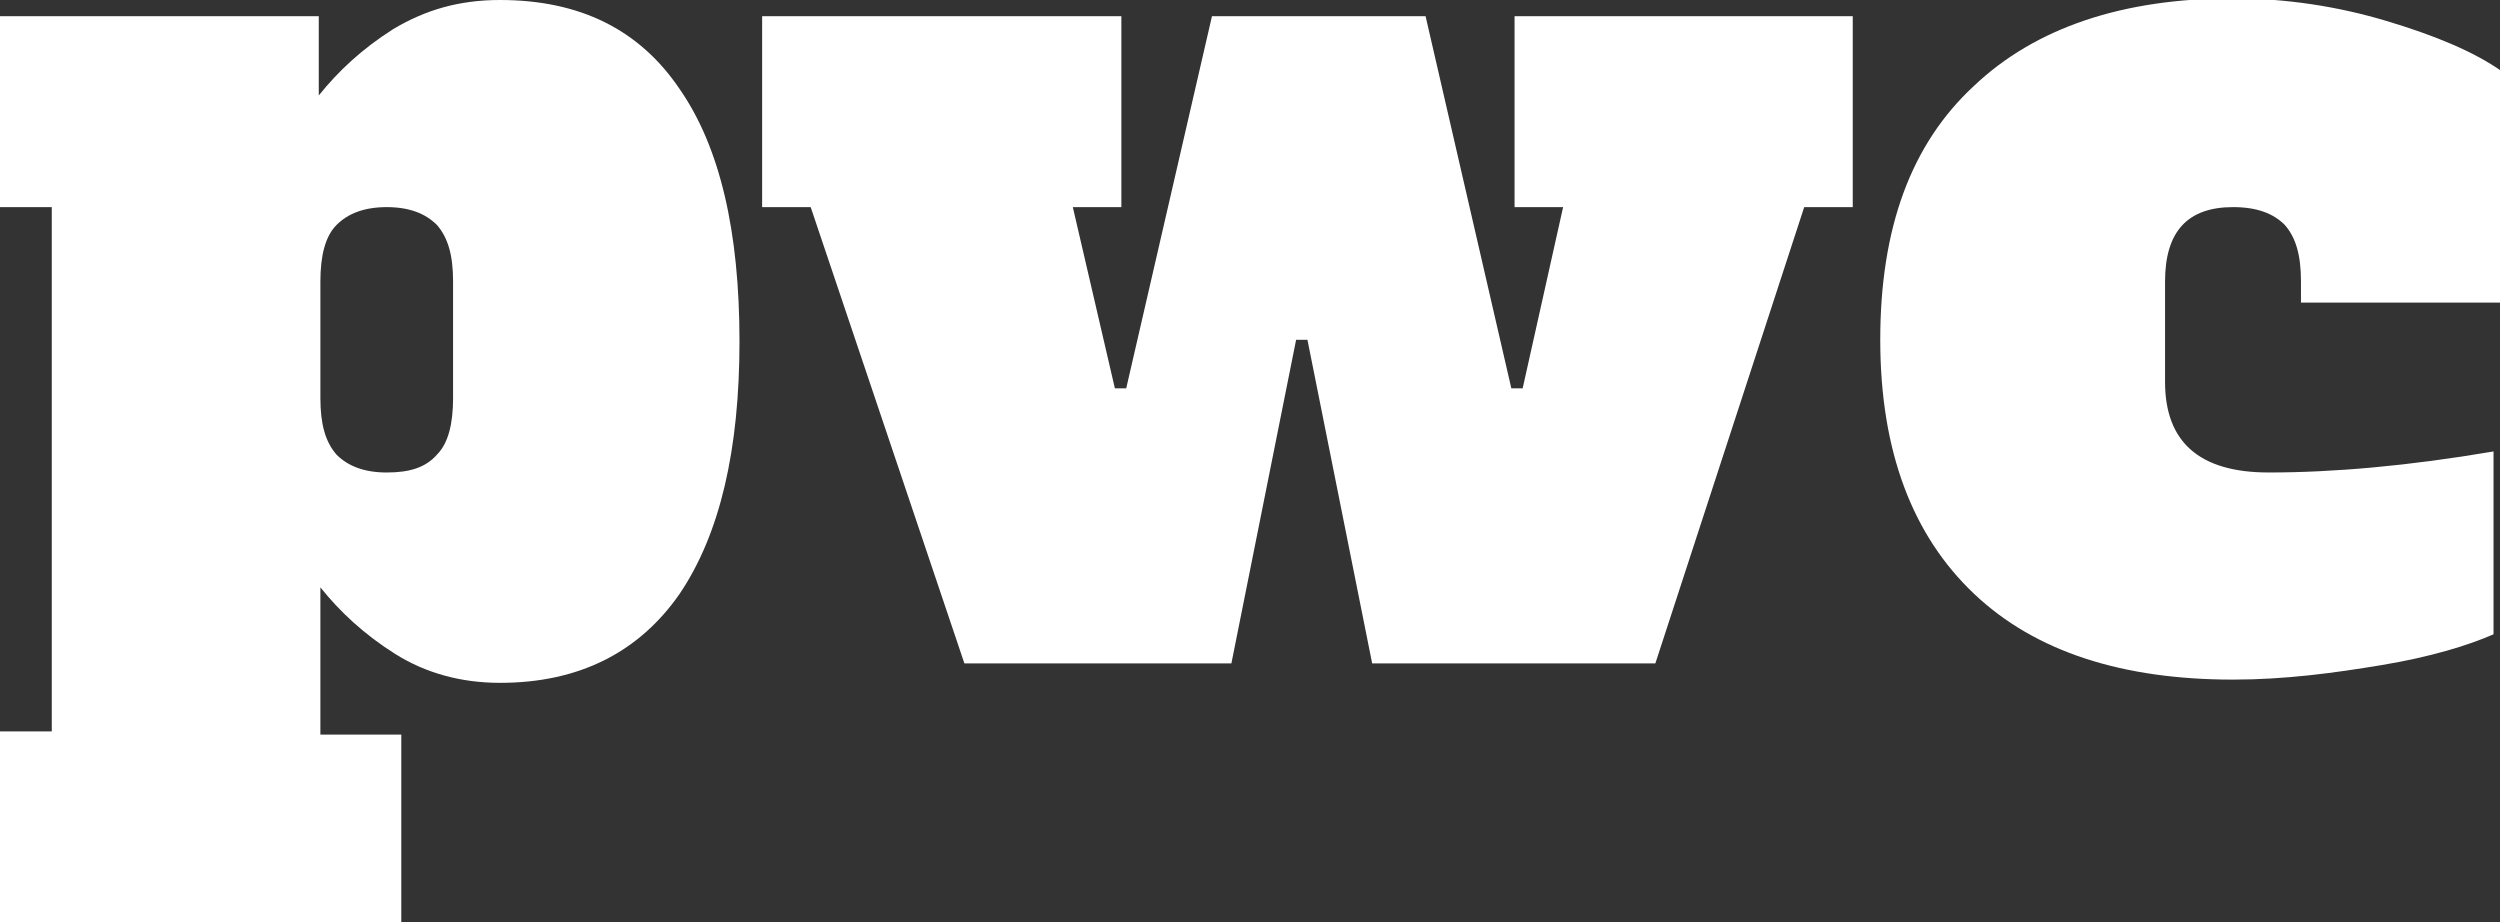 <?xml version="1.0" encoding="utf-8"?>
<!-- Generator: Adobe Illustrator 21.1.0, SVG Export Plug-In . SVG Version: 6.00 Build 0)  -->
<svg version="1.1" id="Ebene_1" xmlns="http://www.w3.org/2000/svg" xmlns:xlink="http://www.w3.org/1999/xlink" x="0px" y="0px"
	 viewBox="0 0 154.5 57" style="enable-background:new 0 0 154.5 57;" xml:space="preserve">
<rect x="0" y="0" width="154.5" height="57" fill="#333333" stroke="none"/>
<style type="text/css">
	.st0{fill:#FFFFFF;}
</style>
<g>
	<path class="st0" d="M0,45.2h3.2V12.8H0V1h19.7v4.9c1.2-1.5,2.7-2.9,4.6-4.1c2-1.2,4.1-1.8,6.6-1.8c4.9,0,8.6,1.8,11.1,5.5
		c2.5,3.6,3.7,8.8,3.7,15.6c0,6.7-1.2,11.9-3.7,15.6c-2.5,3.6-6.2,5.5-11.1,5.5c-2.4,0-4.6-0.6-6.5-1.8s-3.4-2.6-4.6-4.1v9.1h5V57H0
		V45.2z M27,28.1c0.7-0.7,1-1.9,1-3.5v-7.2c0-1.6-0.3-2.7-1-3.5c-0.7-0.7-1.7-1.1-3.1-1.1s-2.4,0.4-3.1,1.1c-0.7,0.7-1,1.9-1,3.5
		v7.2c0,1.6,0.3,2.7,1,3.5c0.7,0.7,1.7,1.1,3.1,1.1C25.3,29.2,26.3,28.9,27,28.1z"/>
	<path class="st0" d="M59.6,41l-9.5-28.2h-3V1h22.2v11.8h-3L68.9,24h0.7l5.3-23h13.2l5.3,23h0.7l2.5-11.2h-3V1h20.9v11.8h-3
		L102.3,41H84.8l-4-20h-0.7l-4,20H59.6z"/>
	<path class="st0" d="M122,36.7c-3.8-3.6-5.8-8.8-5.8-15.7s1.9-12.1,5.8-15.7c3.8-3.6,9.2-5.4,16-5.4c3.3,0,6.5,0.5,9.5,1.4
		s5.4,1.9,7.1,3.1v14.3h-12.4v-1.3c0-1.6-0.3-2.7-1-3.5c-0.7-0.7-1.7-1.1-3.2-1.1c-2.8,0-4.2,1.5-4.2,4.6v6.2c0,3.7,2.1,5.6,6.4,5.6
		c4,0,8.6-0.4,13.9-1.3v11.3c-1.6,0.7-3.9,1.4-6.9,1.9s-6,0.9-9.2,0.9C131.2,42,125.8,40.3,122,36.7z"/>
</g>
</svg>
